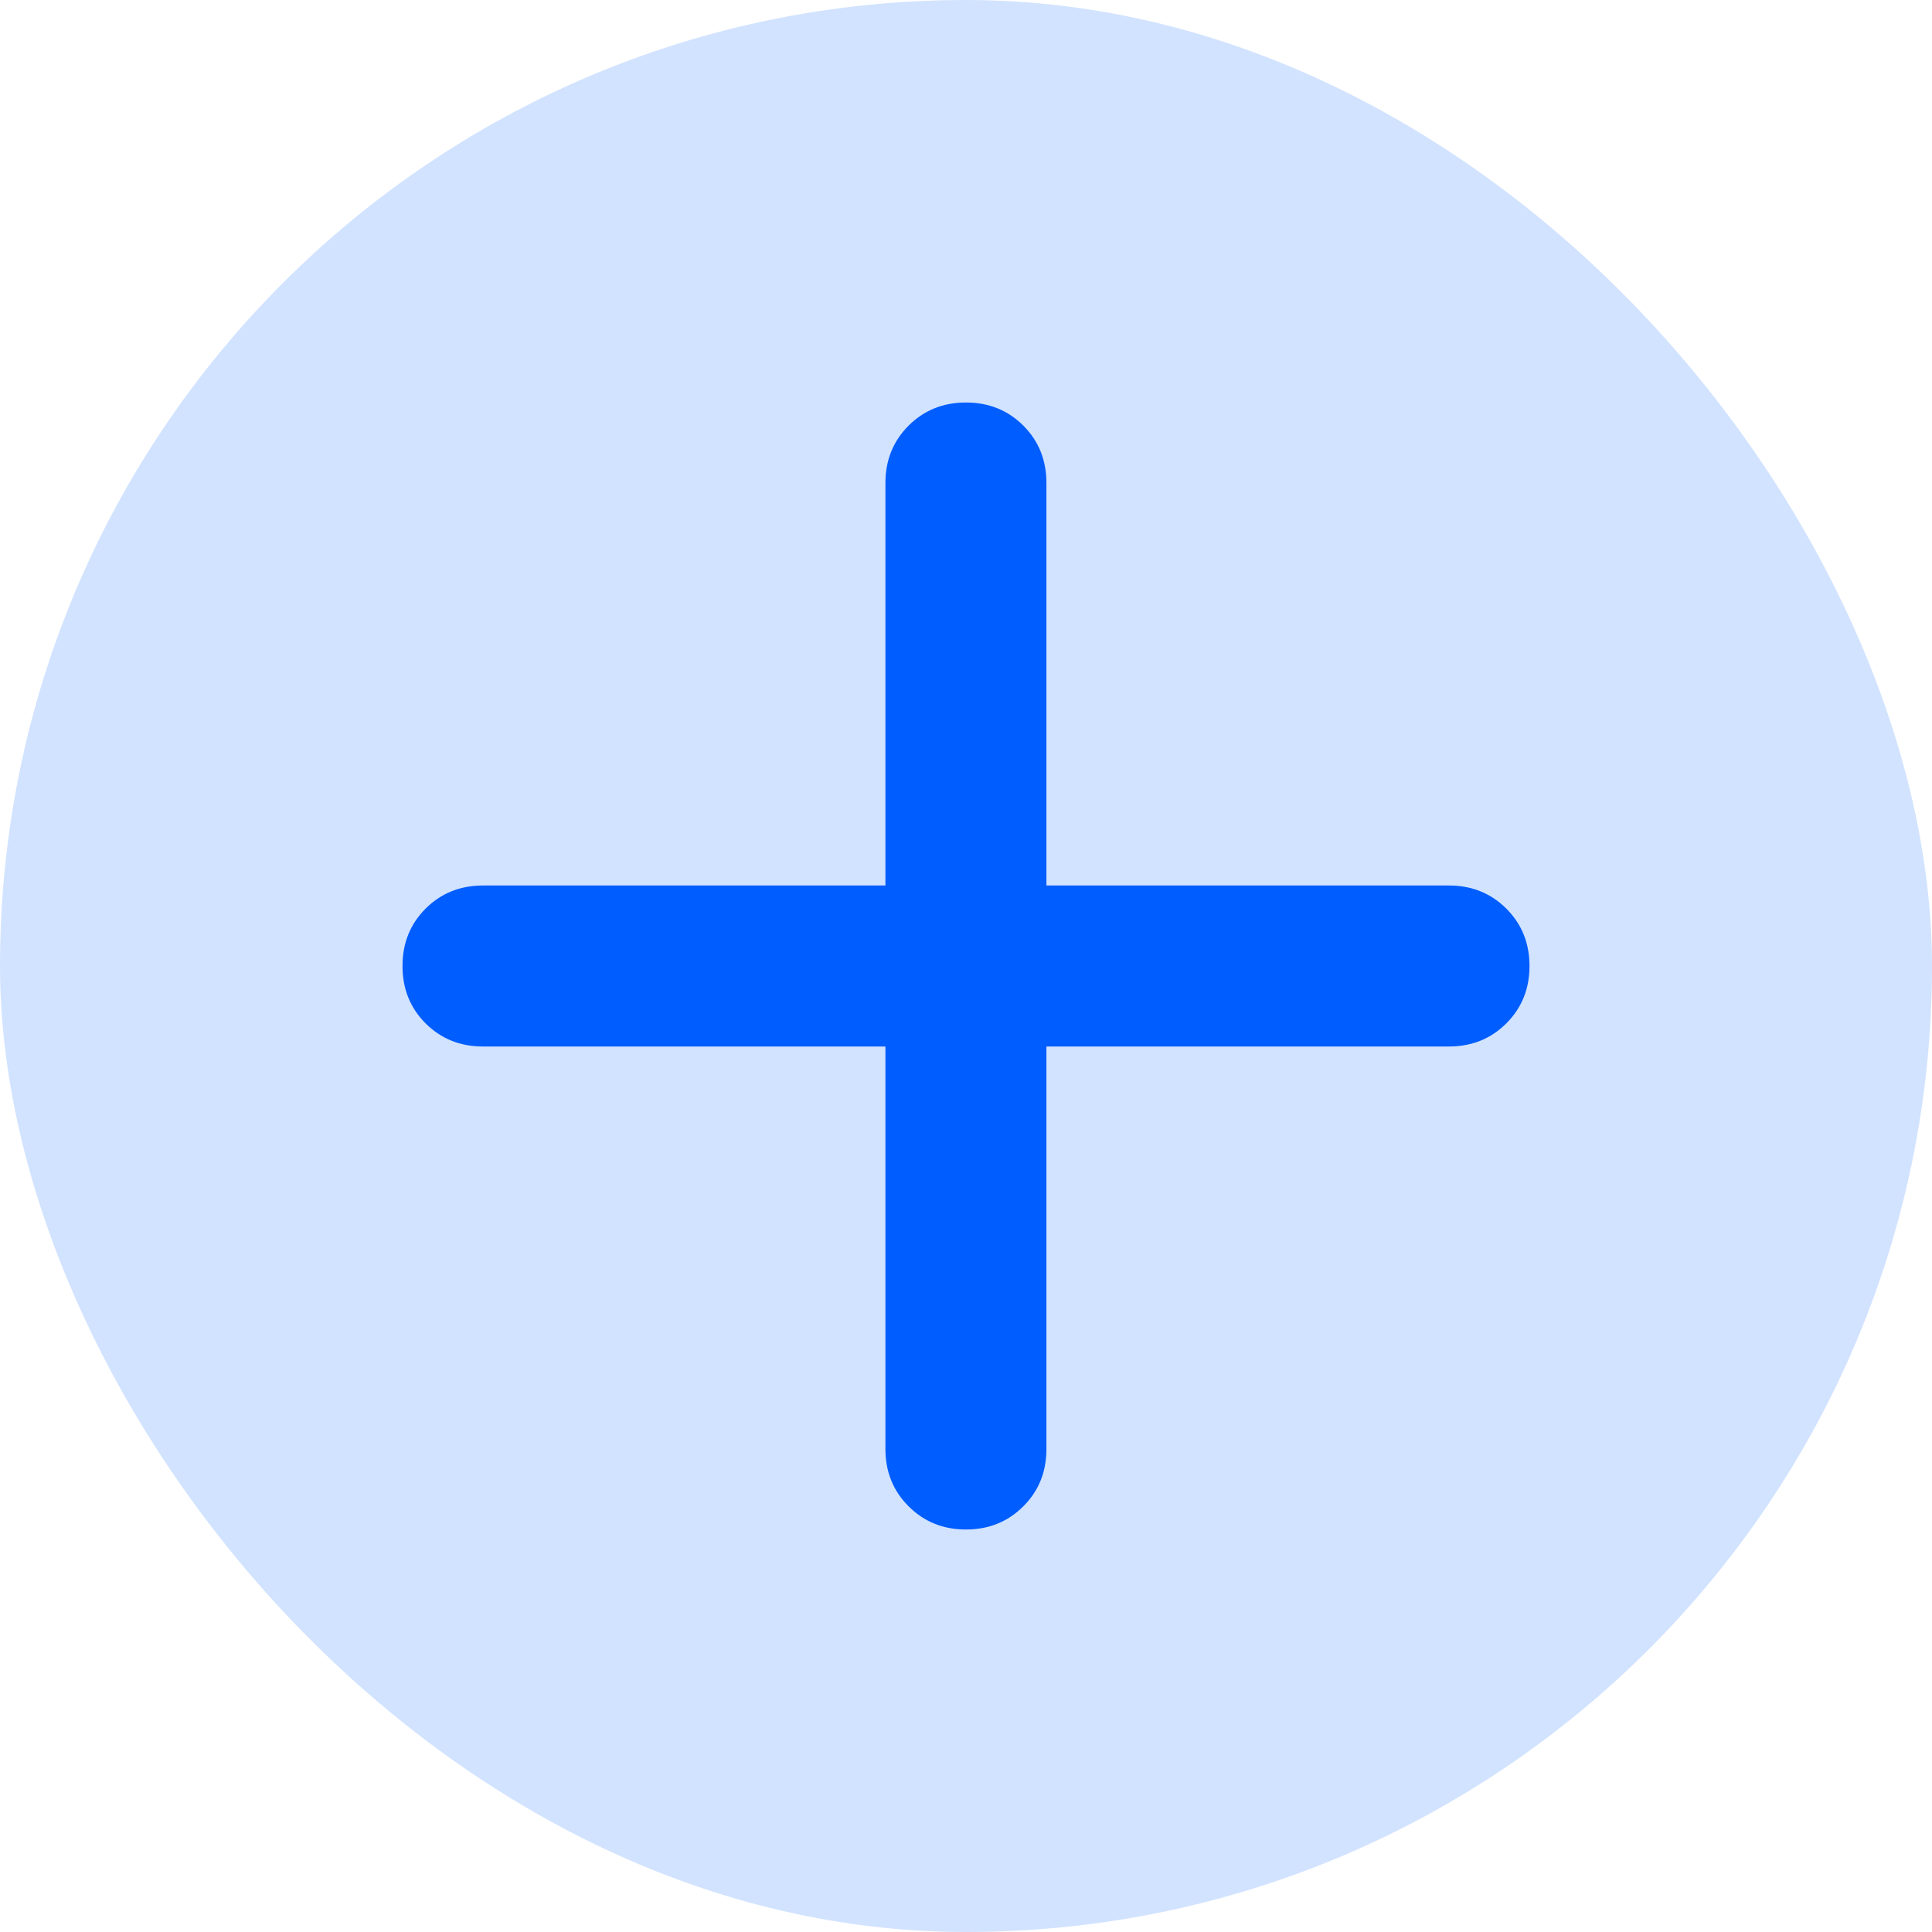 <svg width="24" height="24" viewBox="0 0 24 24" fill="none" xmlns="http://www.w3.org/2000/svg">
<rect x="-0" width="24" height="24" rx="12" fill="#D2E3FF"/>
<mask id="mask0_19494_6866" style="mask-type:alpha" maskUnits="userSpaceOnUse" x="-1" y="0" width="25" height="24">
<rect x="-0" width="24" height="24" fill="#D9D9D9"/>
</mask>
<g mask="url(#mask0_19494_6866)">
<path d="M10.999 13H6C5.716 13 5.479 12.904 5.287 12.713C5.095 12.521 5 12.283 5 12C5 11.717 5.095 11.479 5.287 11.287C5.479 11.096 5.716 11 6 11H10.999V6C10.999 5.717 11.095 5.479 11.287 5.287C11.479 5.096 11.716 5 11.999 5C12.283 5 12.52 5.096 12.712 5.287C12.904 5.479 12.999 5.717 12.999 6V11H18C18.283 11 18.52 11.096 18.712 11.287C18.904 11.479 19 11.717 19 12C19 12.283 18.904 12.521 18.712 12.713C18.52 12.904 18.283 13 18 13H12.999V18C12.999 18.283 12.904 18.521 12.712 18.712C12.52 18.904 12.283 19 11.999 19C11.716 19 11.479 18.904 11.287 18.712C11.095 18.521 10.999 18.283 10.999 18V13Z" fill="#005DFF"/>
</g>
</svg>
